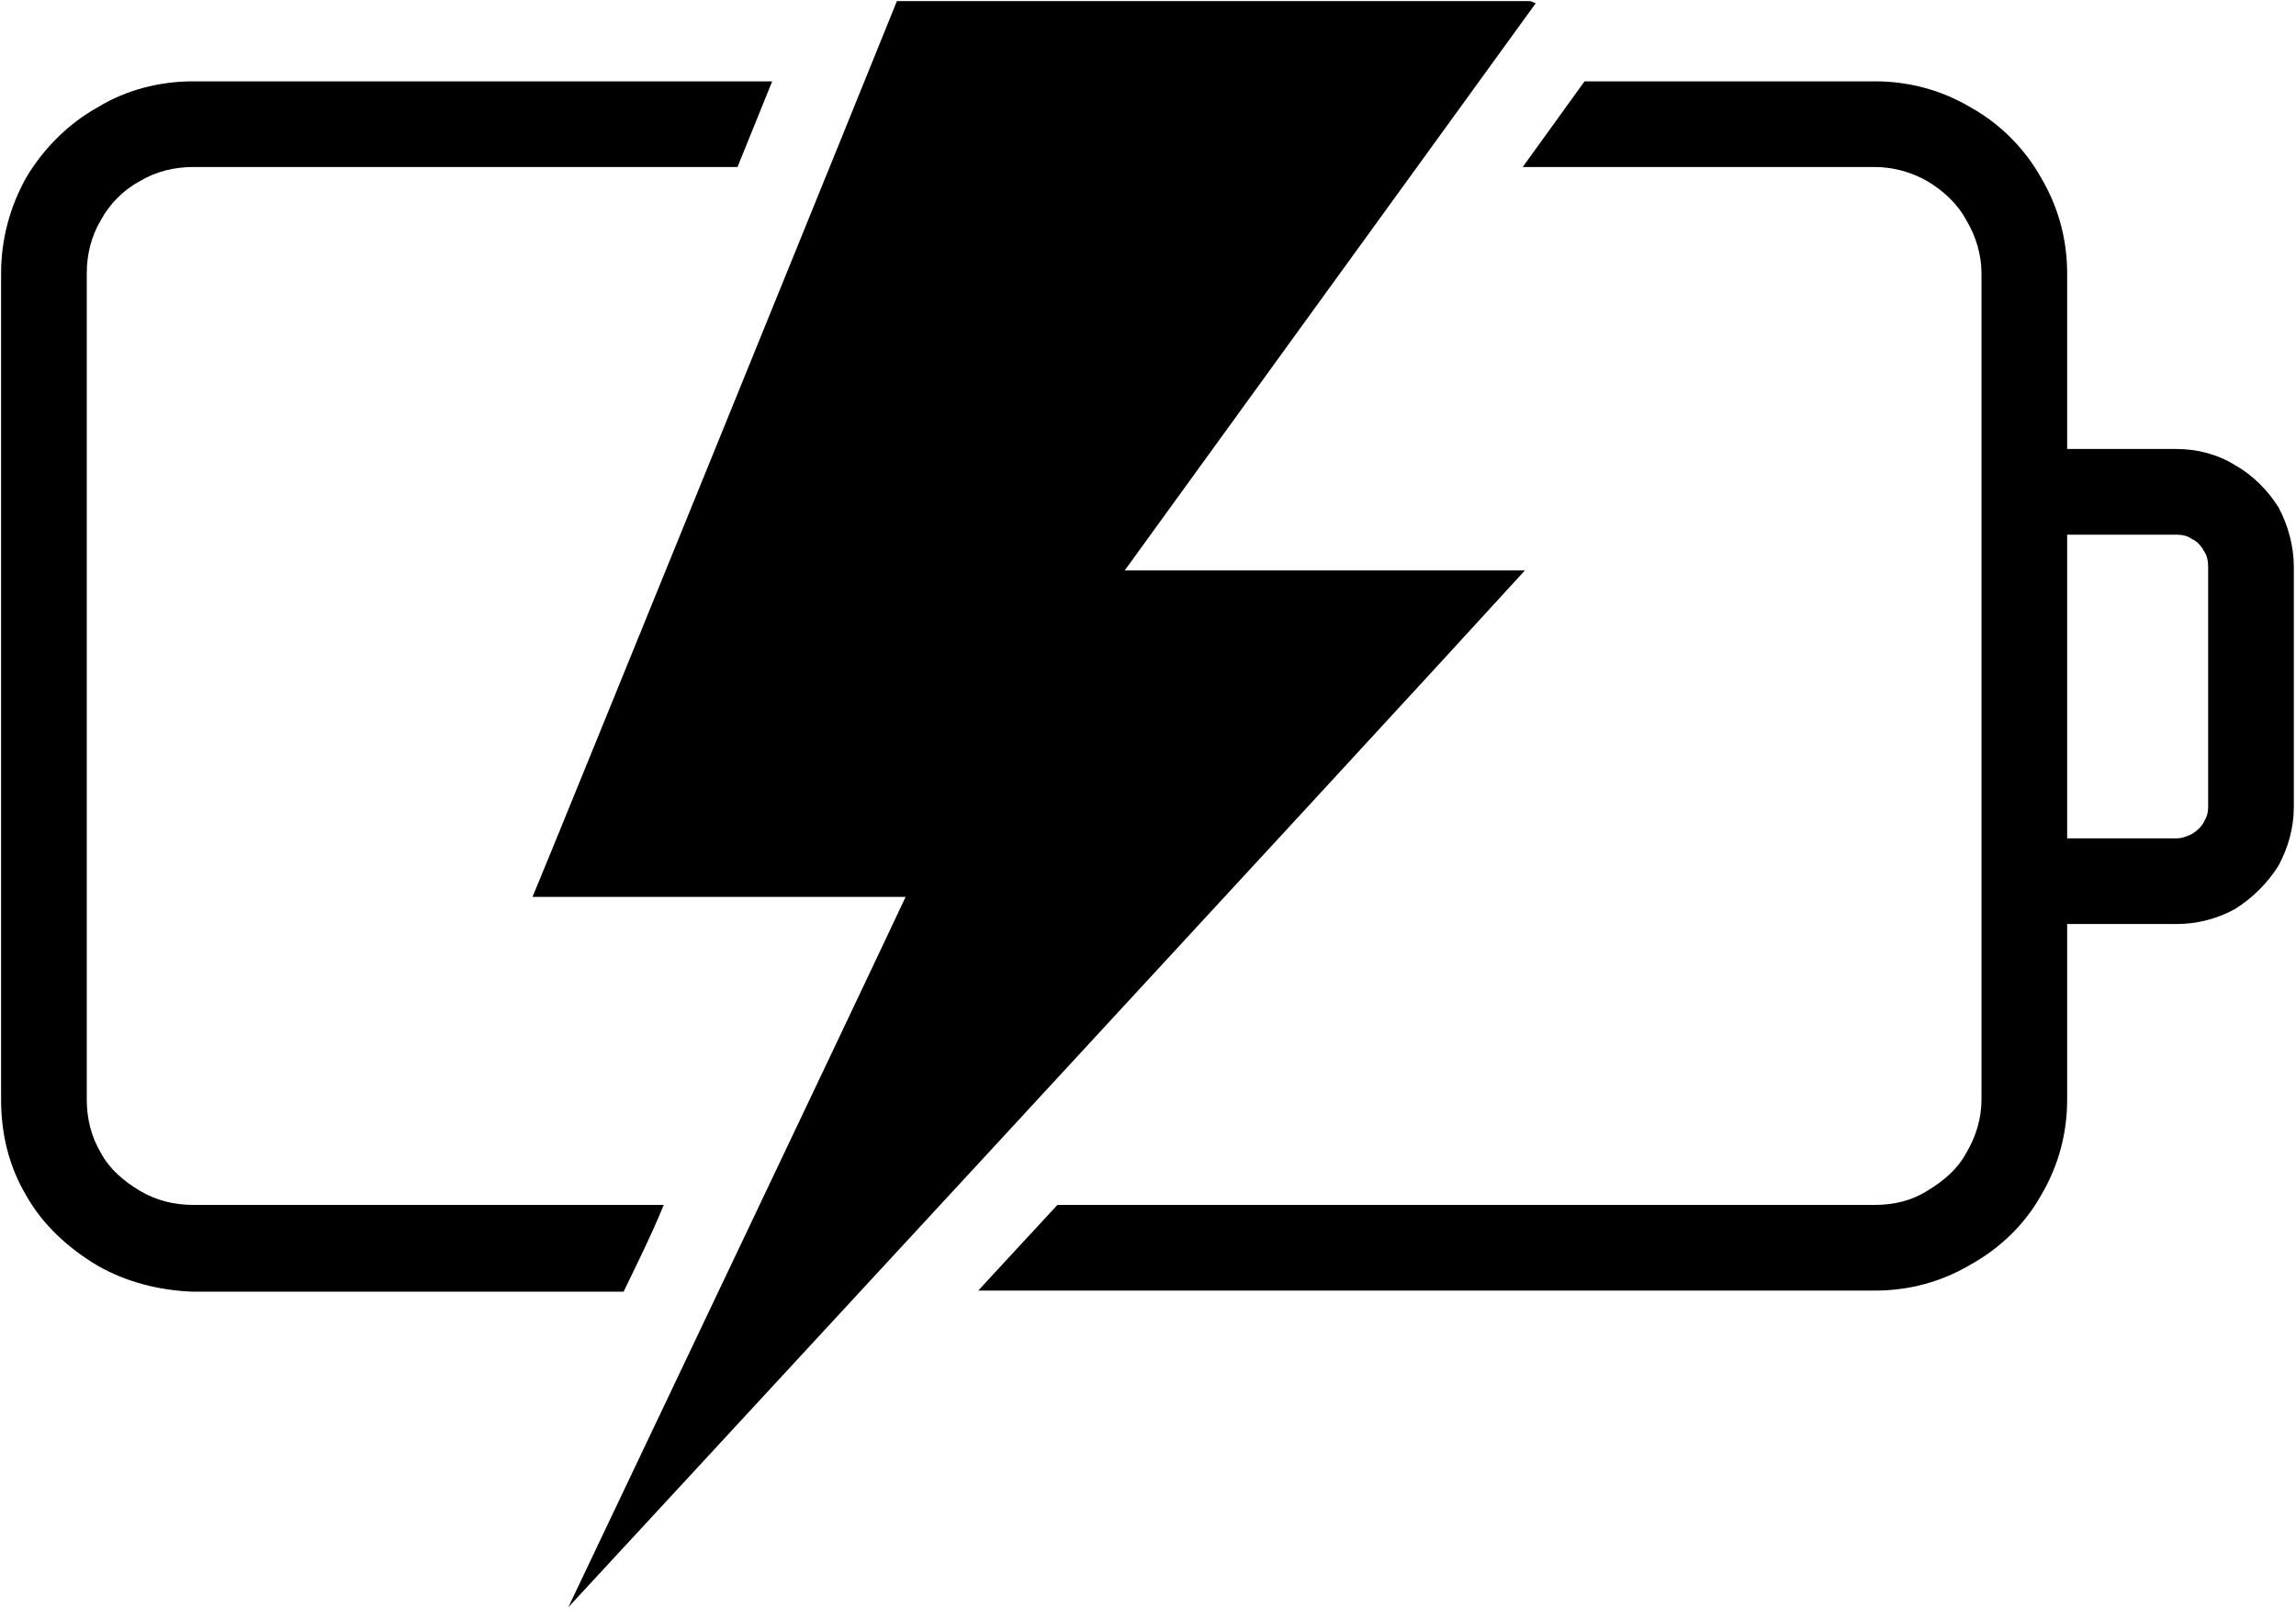 <?xml version="1.0" encoding="UTF-8"?>
<!DOCTYPE svg PUBLIC "-//W3C//DTD SVG 1.1//EN" "http://www.w3.org/Graphics/SVG/1.1/DTD/svg11.dtd">
<svg version="1.2" width="21.17mm" height="14.84mm" viewBox="277 594 2117 1484" preserveAspectRatio="xMidYMid" fill-rule="evenodd" stroke-width="28.222" stroke-linejoin="round" xmlns="http://www.w3.org/2000/svg" xmlns:ooo="http://xml.openoffice.org/svg/export" xmlns:xlink="http://www.w3.org/1999/xlink" xmlns:presentation="http://sun.com/xmlns/staroffice/presentation" xmlns:smil="http://www.w3.org/2001/SMIL20/" xmlns:anim="urn:oasis:names:tc:opendocument:xmlns:animation:1.0" xml:space="preserve">
 <defs class="EmbeddedBulletChars">
  <g id="bullet-char-template-57356" transform="scale(0,-0)">
   <path d="M 580,1141 L 1163,571 580,0 -4,571 580,1141 Z"/>
  </g>
  <g id="bullet-char-template-57354" transform="scale(0,-0)">
   <path d="M 8,1128 L 1137,1128 1137,0 8,0 8,1128 Z"/>
  </g>
  <g id="bullet-char-template-10146" transform="scale(0,-0)">
   <path d="M 174,0 L 602,739 174,1481 1456,739 174,0 Z M 1358,739 L 309,1346 659,739 1358,739 Z"/>
  </g>
  <g id="bullet-char-template-10132" transform="scale(0,-0)">
   <path d="M 2015,739 L 1276,0 717,0 1260,543 174,543 174,936 1260,936 717,1481 1274,1481 2015,739 Z"/>
  </g>
  <g id="bullet-char-template-10007" transform="scale(0,-0)">
   <path d="M 0,-2 C -7,14 -16,27 -25,37 L 356,567 C 262,823 215,952 215,954 215,979 228,992 255,992 264,992 276,990 289,987 310,991 331,999 354,1012 L 381,999 492,748 772,1049 836,1024 860,1049 C 881,1039 901,1025 922,1006 886,937 835,863 770,784 769,783 710,716 594,584 L 774,223 C 774,196 753,168 711,139 L 727,119 C 717,90 699,76 672,76 641,76 570,178 457,381 L 164,-76 C 142,-110 111,-127 72,-127 30,-127 9,-110 8,-76 1,-67 -2,-52 -2,-32 -2,-23 -1,-13 0,-2 Z"/>
  </g>
  <g id="bullet-char-template-10004" transform="scale(0,-0)">
   <path d="M 285,-33 C 182,-33 111,30 74,156 52,228 41,333 41,471 41,549 55,616 82,672 116,743 169,778 240,778 293,778 328,747 346,684 L 369,508 C 377,444 397,411 428,410 L 1163,1116 C 1174,1127 1196,1133 1229,1133 1271,1133 1292,1118 1292,1087 L 1292,965 C 1292,929 1282,901 1262,881 L 442,47 C 390,-6 338,-33 285,-33 Z"/>
  </g>
  <g id="bullet-char-template-9679" transform="scale(0,-0)">
   <path d="M 813,0 C 632,0 489,54 383,161 276,268 223,411 223,592 223,773 276,916 383,1023 489,1130 632,1184 813,1184 992,1184 1136,1130 1245,1023 1353,916 1407,772 1407,592 1407,412 1353,268 1245,161 1136,54 992,0 813,0 Z"/>
  </g>
  <g id="bullet-char-template-8226" transform="scale(0,-0)">
   <path d="M 346,457 C 273,457 209,483 155,535 101,586 74,649 74,723 74,796 101,859 155,911 209,963 273,989 346,989 419,989 480,963 531,910 582,859 608,796 608,723 608,648 583,586 532,535 482,483 420,457 346,457 Z"/>
  </g>
  <g id="bullet-char-template-8211" transform="scale(0,-0)">
   <path d="M -4,459 L 1135,459 1135,606 -4,606 -4,459 Z"/>
  </g>
  <g id="bullet-char-template-61548" transform="scale(0,-0)">
   <path d="M 173,740 C 173,903 231,1043 346,1159 462,1274 601,1332 765,1332 928,1332 1067,1274 1183,1159 1299,1043 1357,903 1357,740 1357,577 1299,437 1183,322 1067,206 928,148 765,148 601,148 462,206 346,322 231,437 173,577 173,740 Z"/>
  </g>
 </defs>
 <g class="Page">
  <g class="com.sun.star.drawing.ClosedBezierShape">
   <g id="id3">
    <rect class="BoundingBox" stroke="none" fill="none" x="277" y="668" width="713" height="1119"/>
    <path fill="rgb(0,0,0)" stroke="none" d="M 852,1785 C 865,1758 878,1732 889,1705 L 455,1705 C 438,1705 421,1701 406,1692 391,1683 378,1672 370,1657 361,1642 357,1625 357,1608 L 357,1608 357,846 357,846 C 357,829 361,812 370,797 378,782 391,769 406,761 421,752 438,748 455,748 L 957,748 989,669 455,669 C 424,669 393,677 367,693 340,708 317,731 301,758 286,785 278,815 278,846 L 278,1608 278,1608 C 278,1639 285,1669 301,1696 316,1723 340,1745 367,1761 393,1776 424,1784 455,1785 L 852,1785 Z"/>
   </g>
  </g>
  <g class="com.sun.star.drawing.ClosedBezierShape">
   <g id="id4">
    <rect class="BoundingBox" stroke="none" fill="none" x="1178" y="668" width="1216" height="1118"/>
    <path fill="rgb(0,0,0)" stroke="none" d="M 2284,1008 L 2183,1008 2183,846 2183,846 C 2183,815 2175,785 2159,758 2144,731 2121,708 2094,693 2067,677 2037,669 2006,669 L 1738,669 1681,748 2006,748 C 2023,748 2040,753 2054,761 2069,770 2082,782 2090,797 2099,812 2104,829 2104,846 L 2104,846 2104,1608 2104,1608 C 2104,1625 2099,1642 2090,1657 2082,1672 2069,1683 2054,1692 2040,1701 2023,1705 2006,1705 L 1252,1705 1190,1772 1179,1784 2006,1784 C 2037,1784 2067,1776 2094,1760 2121,1745 2144,1723 2159,1696 2175,1669 2183,1639 2183,1608 L 2183,1608 2183,1446 2284,1446 C 2303,1446 2322,1441 2338,1432 2354,1422 2368,1408 2378,1392 2387,1375 2392,1357 2392,1338 L 2392,1117 C 2392,1098 2387,1079 2378,1062 2368,1046 2354,1032 2338,1023 2322,1013 2303,1008 2284,1008 Z M 2313,1338 C 2313,1343 2312,1347 2309,1352 2307,1356 2303,1360 2298,1363 2294,1365 2289,1367 2284,1367 L 2183,1367 2183,1087 2284,1087 C 2289,1087 2294,1088 2298,1091 2303,1093 2307,1098 2309,1102 2312,1106 2313,1111 2313,1117 L 2313,1338 Z"/>
   </g>
  </g>
  <g class="com.sun.star.drawing.ClosedBezierShape">
   <g id="id5">
    <rect class="BoundingBox" stroke="none" fill="none" x="767" y="594" width="928" height="1484"/>
    <path fill="rgb(0,0,0)" stroke="none" d="M 768,1421 L 1112,1421 C 1067,1517 847,1979 801,2076 801,2076 1540,1277 1683,1120 L 1314,1120 1693,597 1688,595 C 1533,595 1292,595 1104,595 1097,613 778,1398 768,1421 Z"/>
   </g>
  </g>
 </g>
</svg>